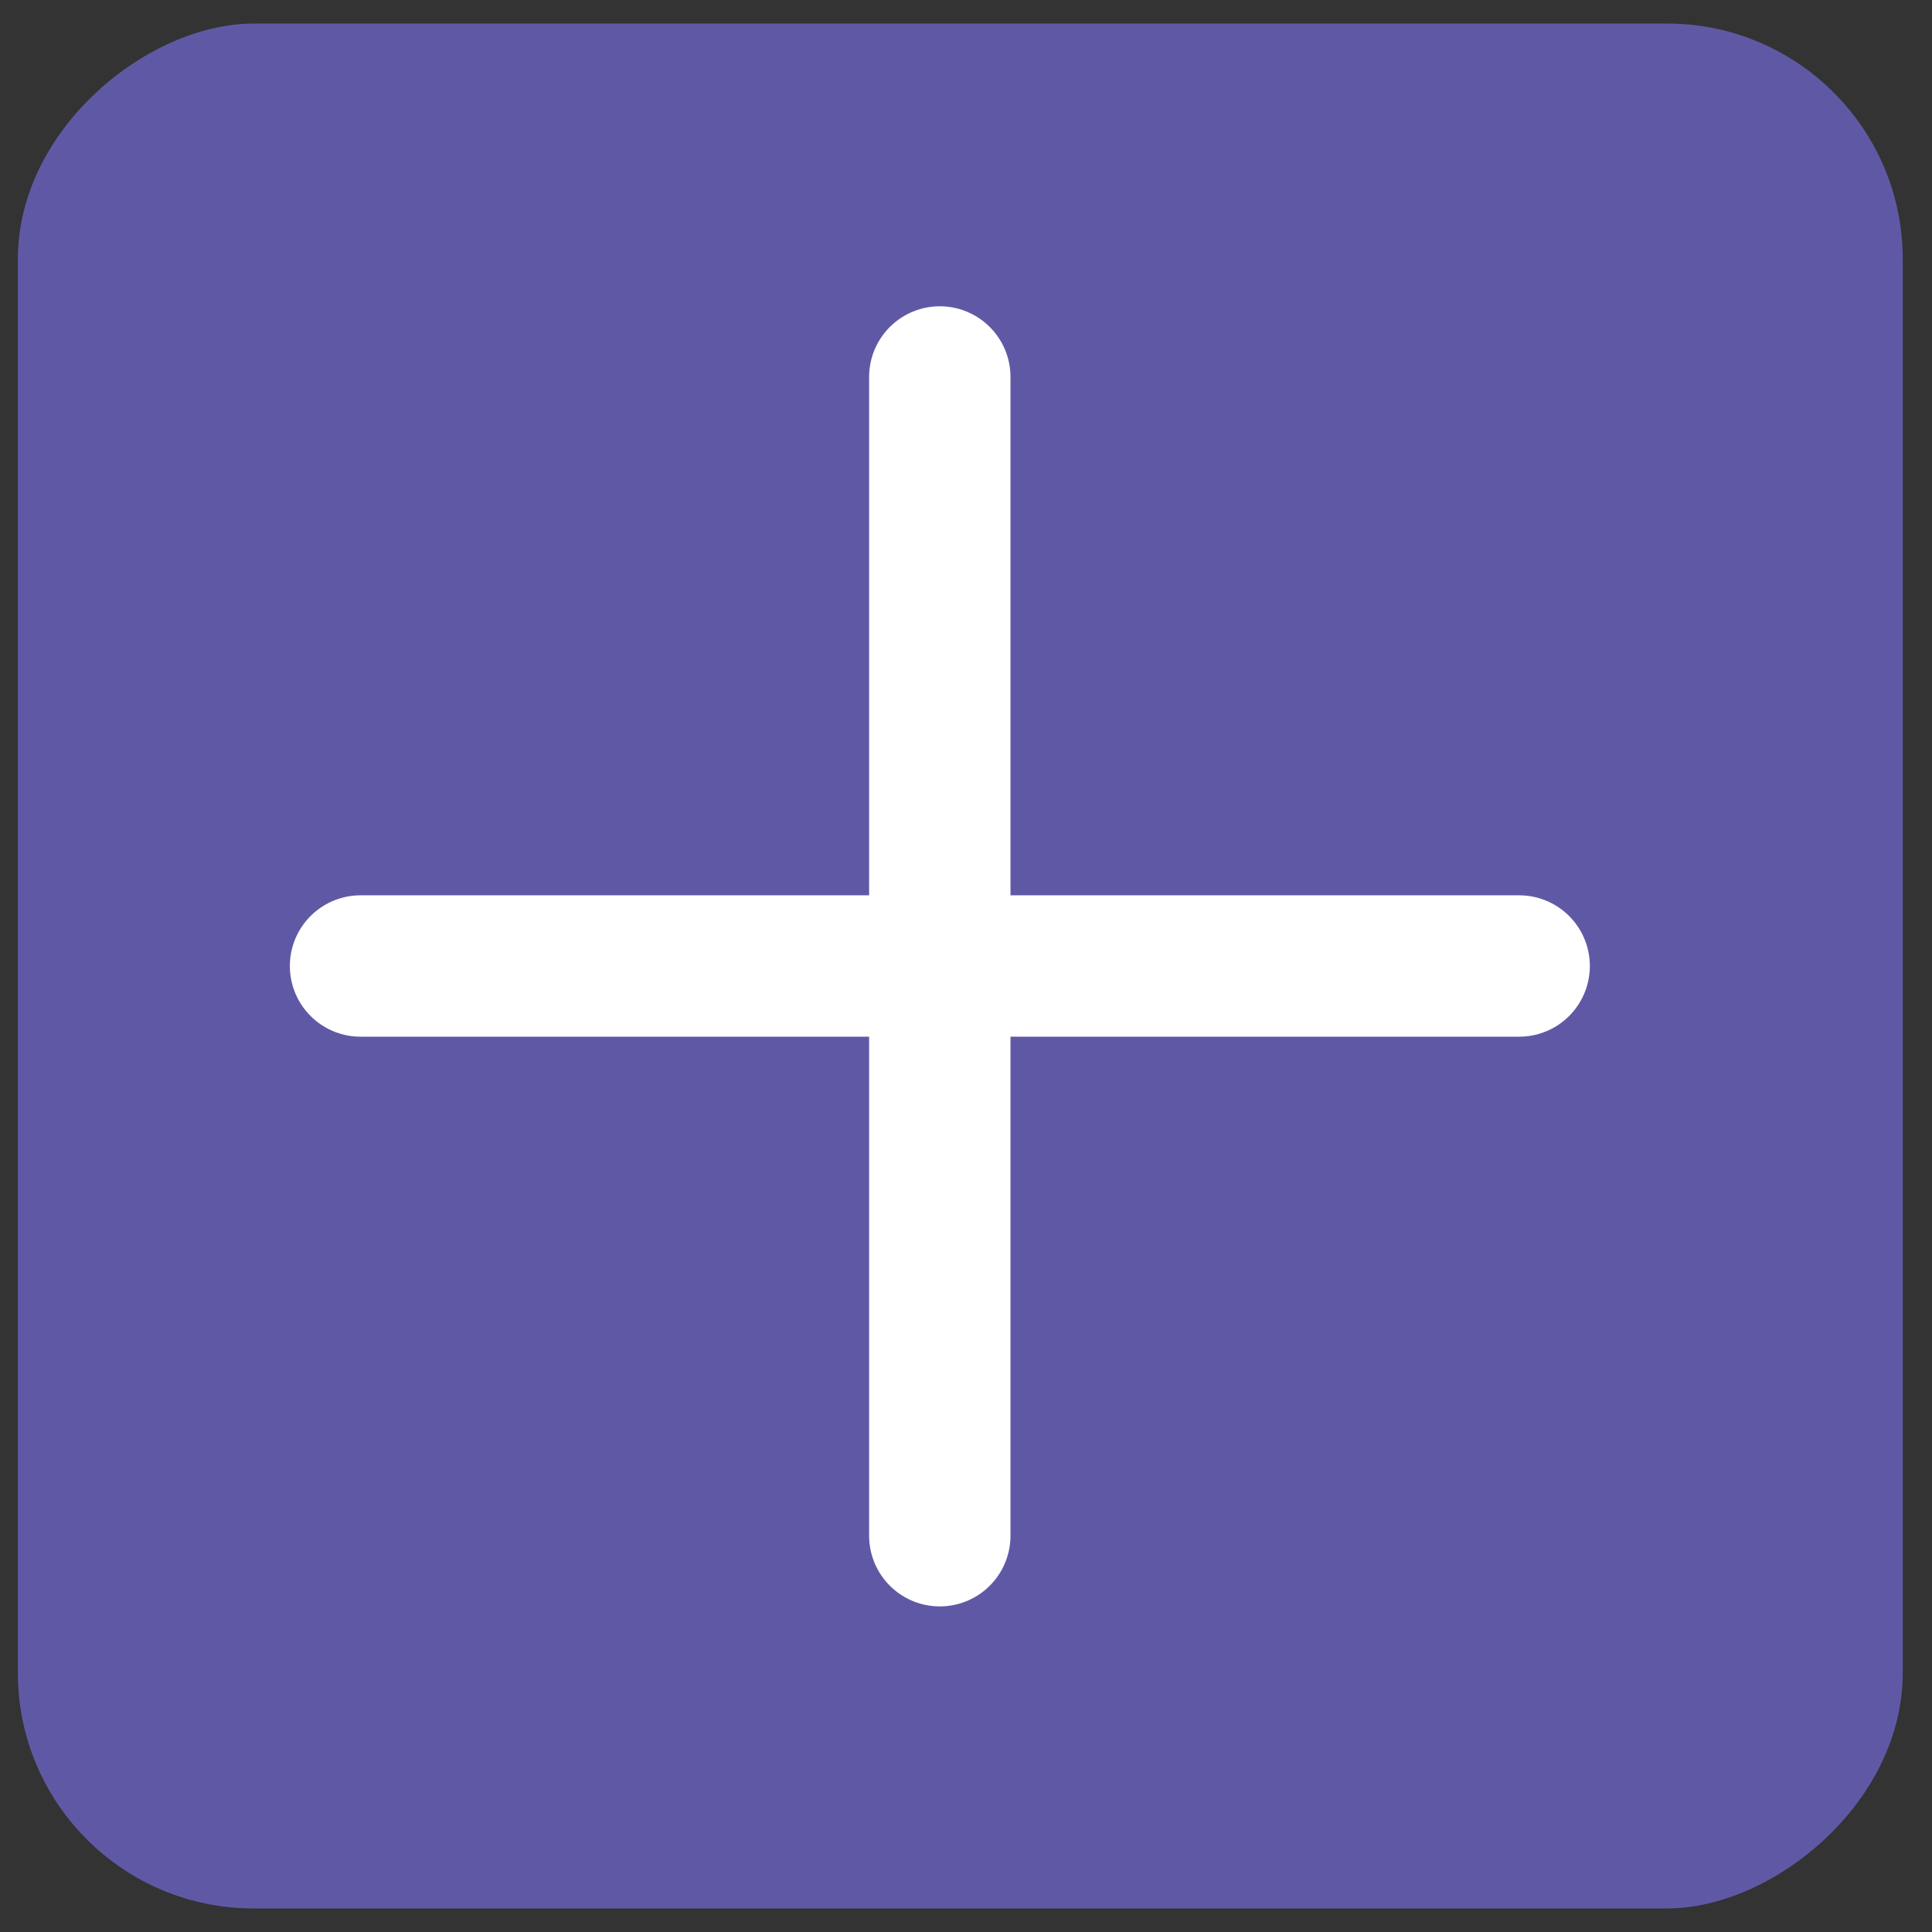 <?xml version="1.0" encoding="UTF-8"?>
<svg width="41px" height="41px" viewBox="0 0 41 41" version="1.1" xmlns="http://www.w3.org/2000/svg" xmlns:xlink="http://www.w3.org/1999/xlink">
    <rect x="0" y="0" width="41" height="41" fill="#333333" stroke="none"/>
    <!-- Generator: Sketch 51.2 (57519) - http://www.bohemiancoding.com/sketch -->
    <title>add note button</title>
    <desc>Created with Sketch.</desc>
    <defs></defs>
    <g id="Wireframes" stroke="none" stroke-width="1" fill="none" fill-rule="evenodd">
        <g id="child-notes" transform="translate(-165, -501)">
            <g id="add-note-button" transform="translate(165, 501)">
                <rect id="button" fill="#5F59A5" fill-rule="nonzero" transform="translate(20.379, 20.5) rotate(-90) translate(-20.379, -20.5) " x="0.379" y="0.5" width="40" height="40" rx="5"></rect>
                <path d="M11.252,11.807 L28.638,29.193" id="Line-3-Copy-2" stroke="#FFFFFF" stroke-width="3" stroke-linecap="round" transform="translate(19.945, 20.5) rotate(-45) translate(-19.945, -20.5) "></path>
                <path d="M28.638,11.601 L11.25,28.989" id="Line-3-Copy-2" stroke="#FFFFFF" stroke-width="3" stroke-linecap="round" transform="translate(19.944, 20.295) rotate(-45) translate(-19.944, -20.295) "></path>
            </g>
        </g>
    </g>
</svg>